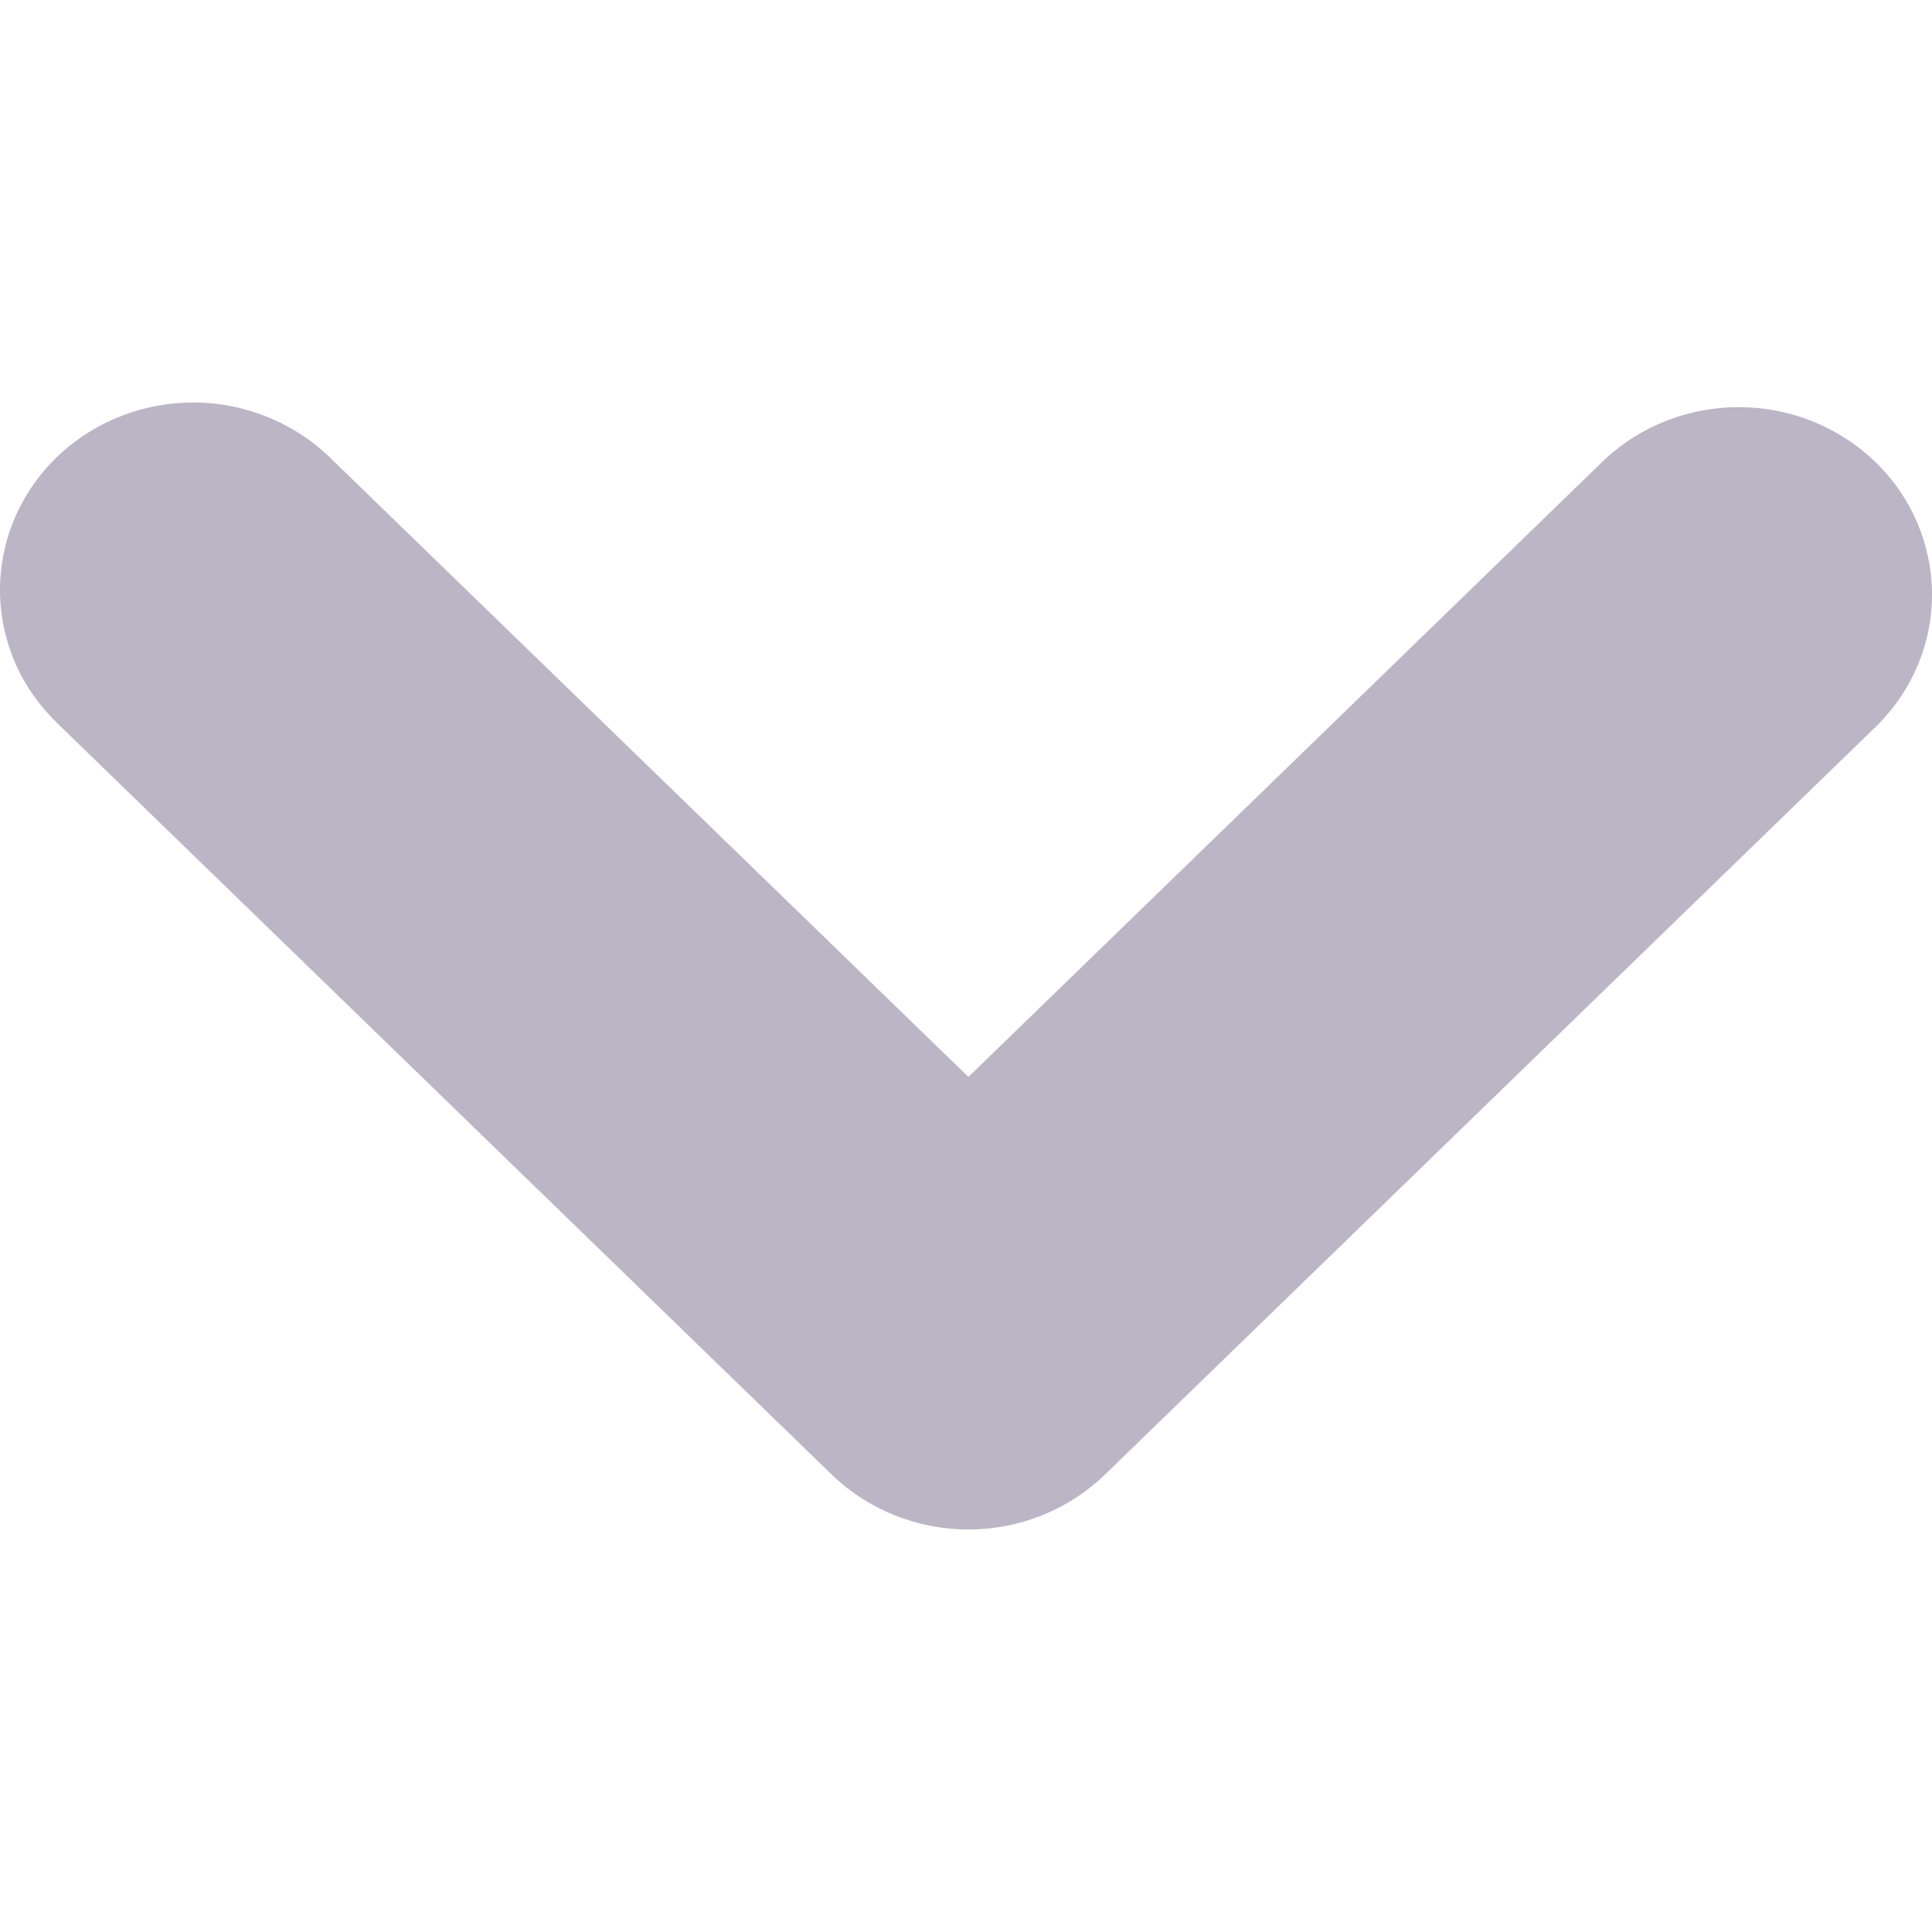 <svg width="12" height="12" viewBox="0 0 12 12" fill="none" xmlns="http://www.w3.org/2000/svg">
<g id="chevron-down">
<path id="Vector" d="M6.015 9.5C5.697 9.5 5.391 9.377 5.166 9.159L0.366 4.502C0.252 4.394 0.16 4.266 0.097 4.124C0.035 3.982 0.001 3.829 4.53085e-05 3.674C-0.001 3.52 0.029 3.366 0.089 3.223C0.15 3.08 0.239 2.95 0.351 2.841C0.464 2.732 0.598 2.645 0.746 2.587C0.893 2.528 1.051 2.499 1.21 2.5C1.37 2.501 1.527 2.534 1.674 2.595C1.82 2.656 1.952 2.744 2.063 2.855L6.015 6.689L9.966 2.855C10.193 2.643 10.496 2.526 10.81 2.529C11.125 2.531 11.426 2.654 11.649 2.87C11.871 3.085 11.997 3.378 12 3.683C12.003 3.988 11.882 4.282 11.663 4.502L6.863 9.159C6.638 9.377 6.333 9.5 6.015 9.5Z" fill="#BBB5C6"/>
</g>
</svg>
